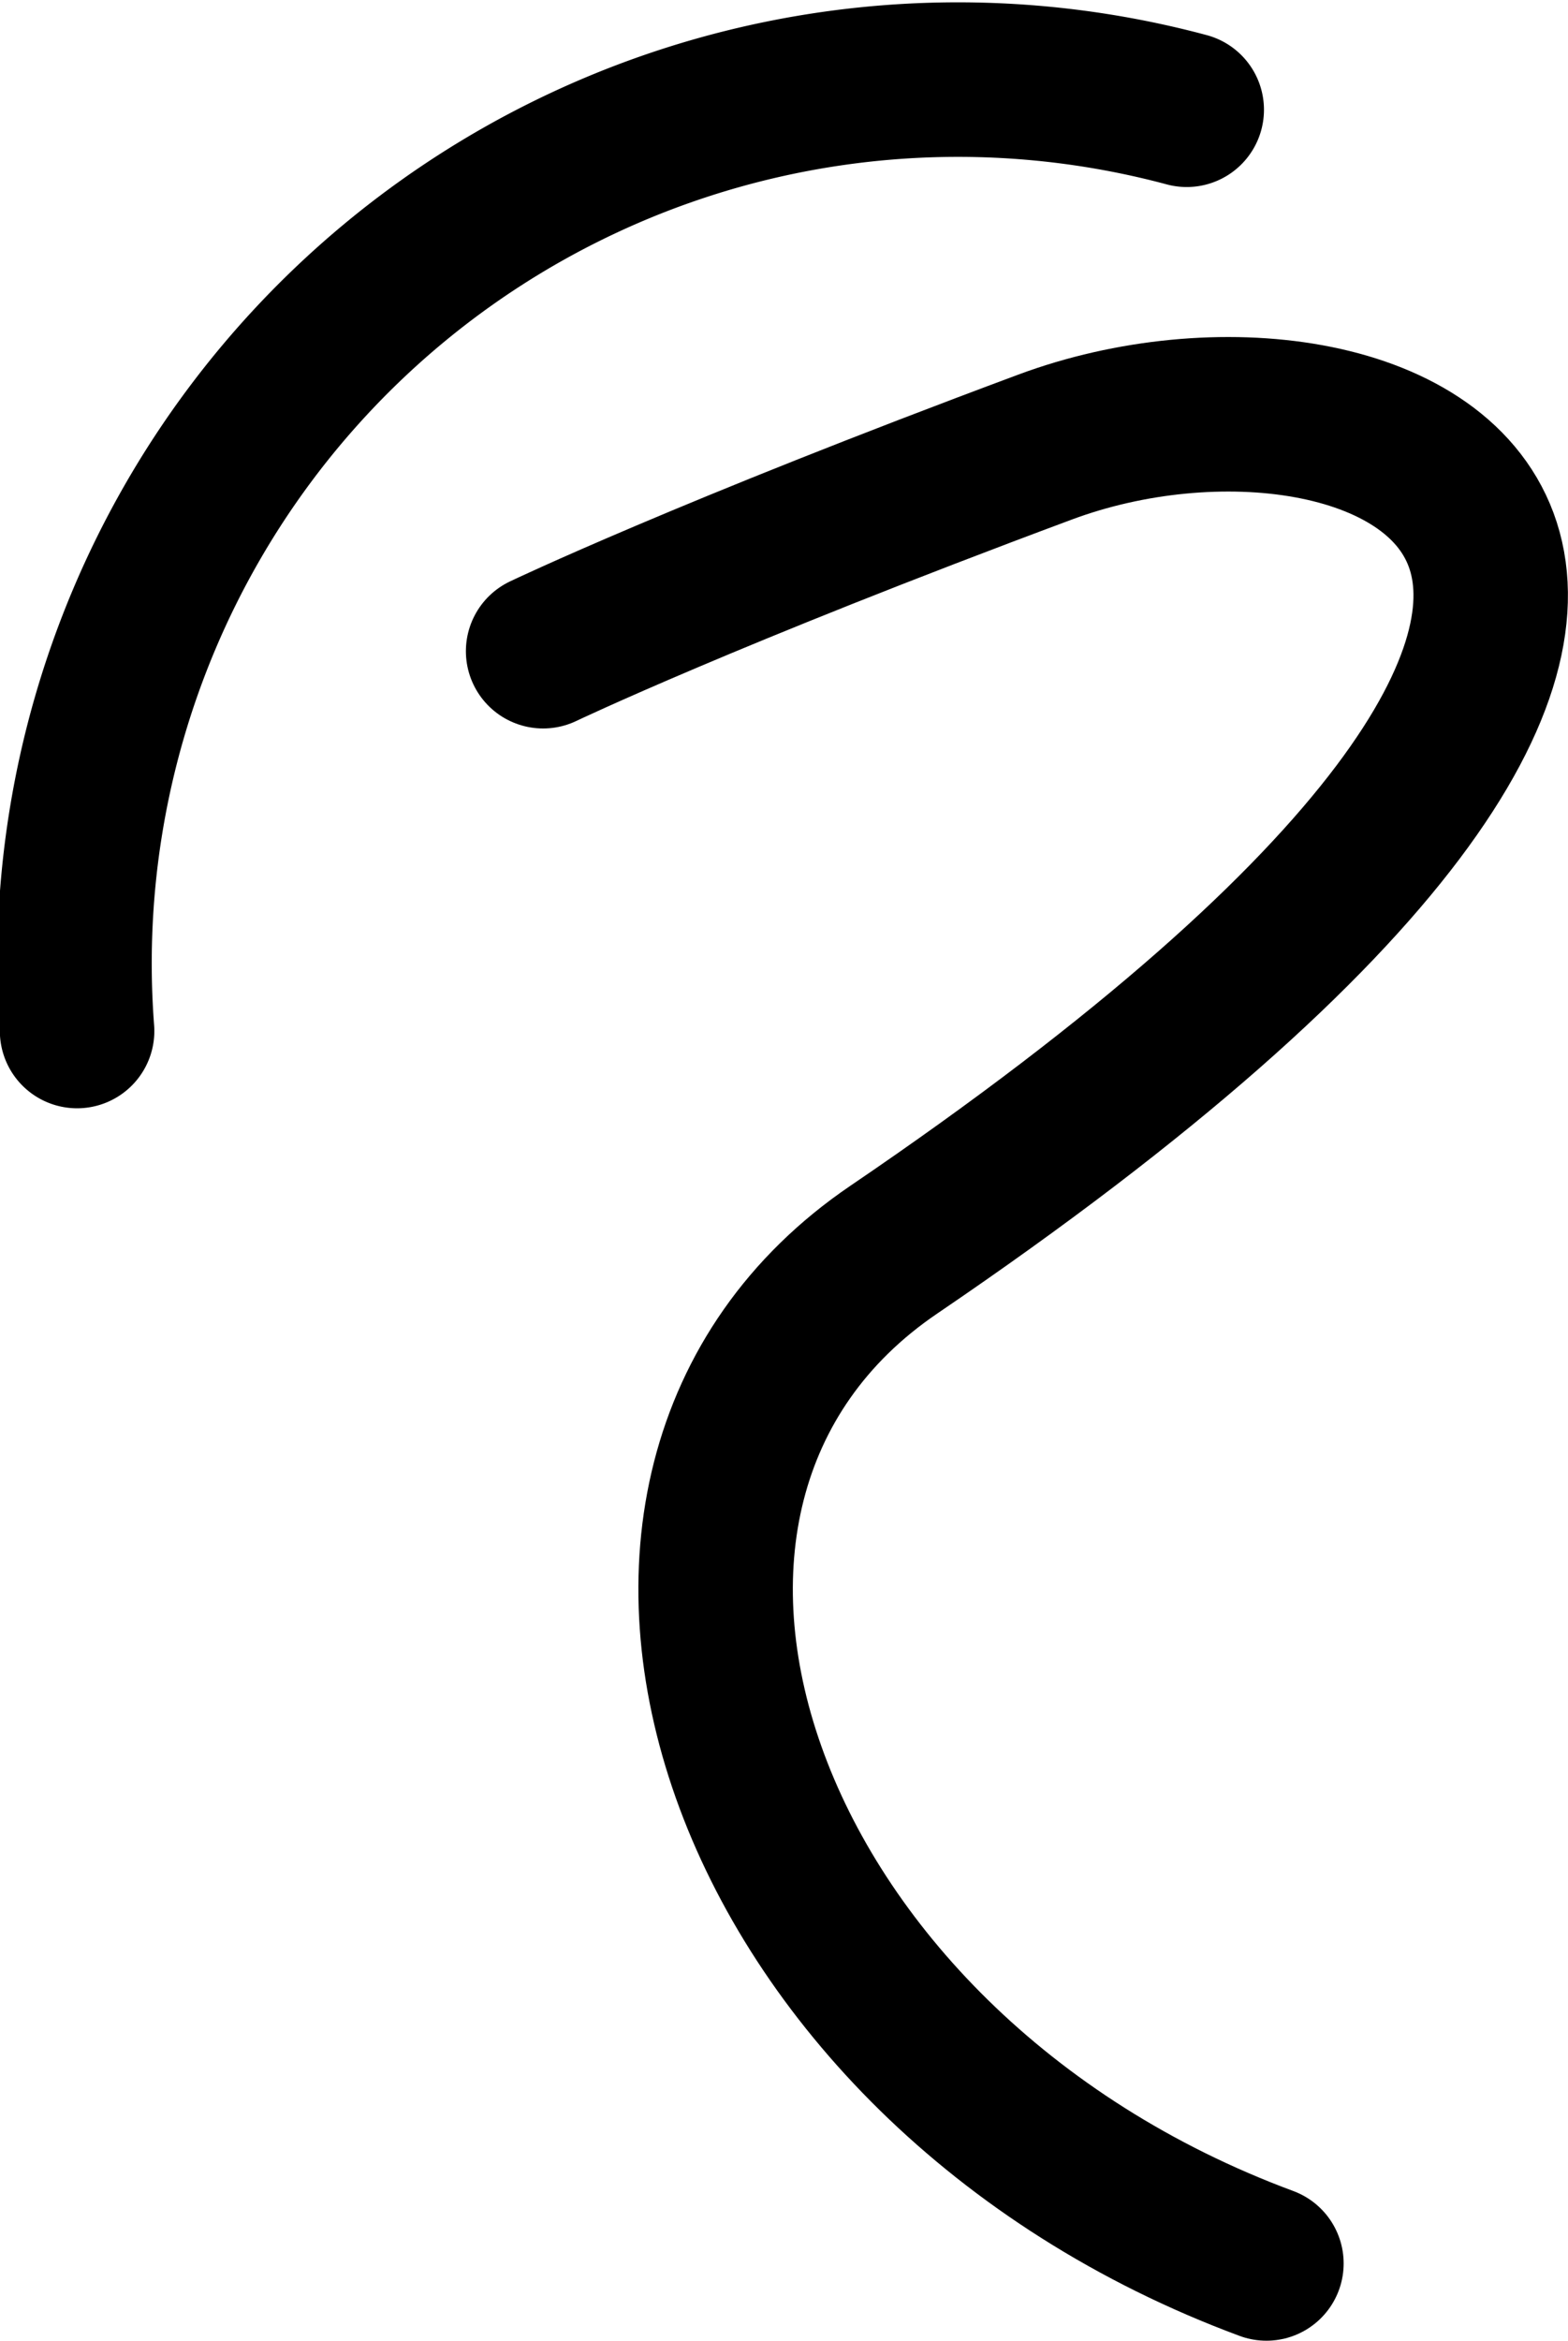 <?xml version="1.0" encoding="UTF-8" standalone="no"?>
<!-- Created with Inkscape (http://www.inkscape.org/) -->

<svg
   width="29.693"
   height="44.309"
   viewBox="0 0 29.693 44.309"
   version="1.1"
   id="svg1"
   xmlns="http://www.w3.org/2000/svg"
   xmlns:svg="http://www.w3.org/2000/svg">
  <defs
     id="defs1" />
  <g
     id="layer1"
     transform="translate(-16.135,-396.181)">
    <g
       id="g21"
       transform="translate(0.533,64.108)">
      <path
         style="font-variation-settings:'wght' 400;fill:none;stroke:#000000;stroke-width:2.925;stroke-linecap:round;stroke-linejoin:round;stroke-dasharray:none;stroke-opacity:1"
         id="path18"
         d="m -312.854,-123.296 a 16.728,16.728 0 0 1 -7.061,13.652 16.728,16.728 0 0 1 -15.222,2.126"
         transform="matrix(0.259,-0.966,-0.966,-0.259,0,0)" />
      <path
         style="font-variation-settings:'wght' 400;fill:none;stroke:#000000;stroke-width:2.925;stroke-linecap:round;stroke-linejoin:round;stroke-dasharray:none;stroke-opacity:1"
         d="m 25.887,344.4 c 0,0 3.091,-1.477 9.508,-3.865 6.417,-2.387 16.552,2.005 -2.868,15.194 -6.654,4.519 -3.03,15.451 7.057,19.19"
         id="path19" />
    </g>
  </g>
</svg>
